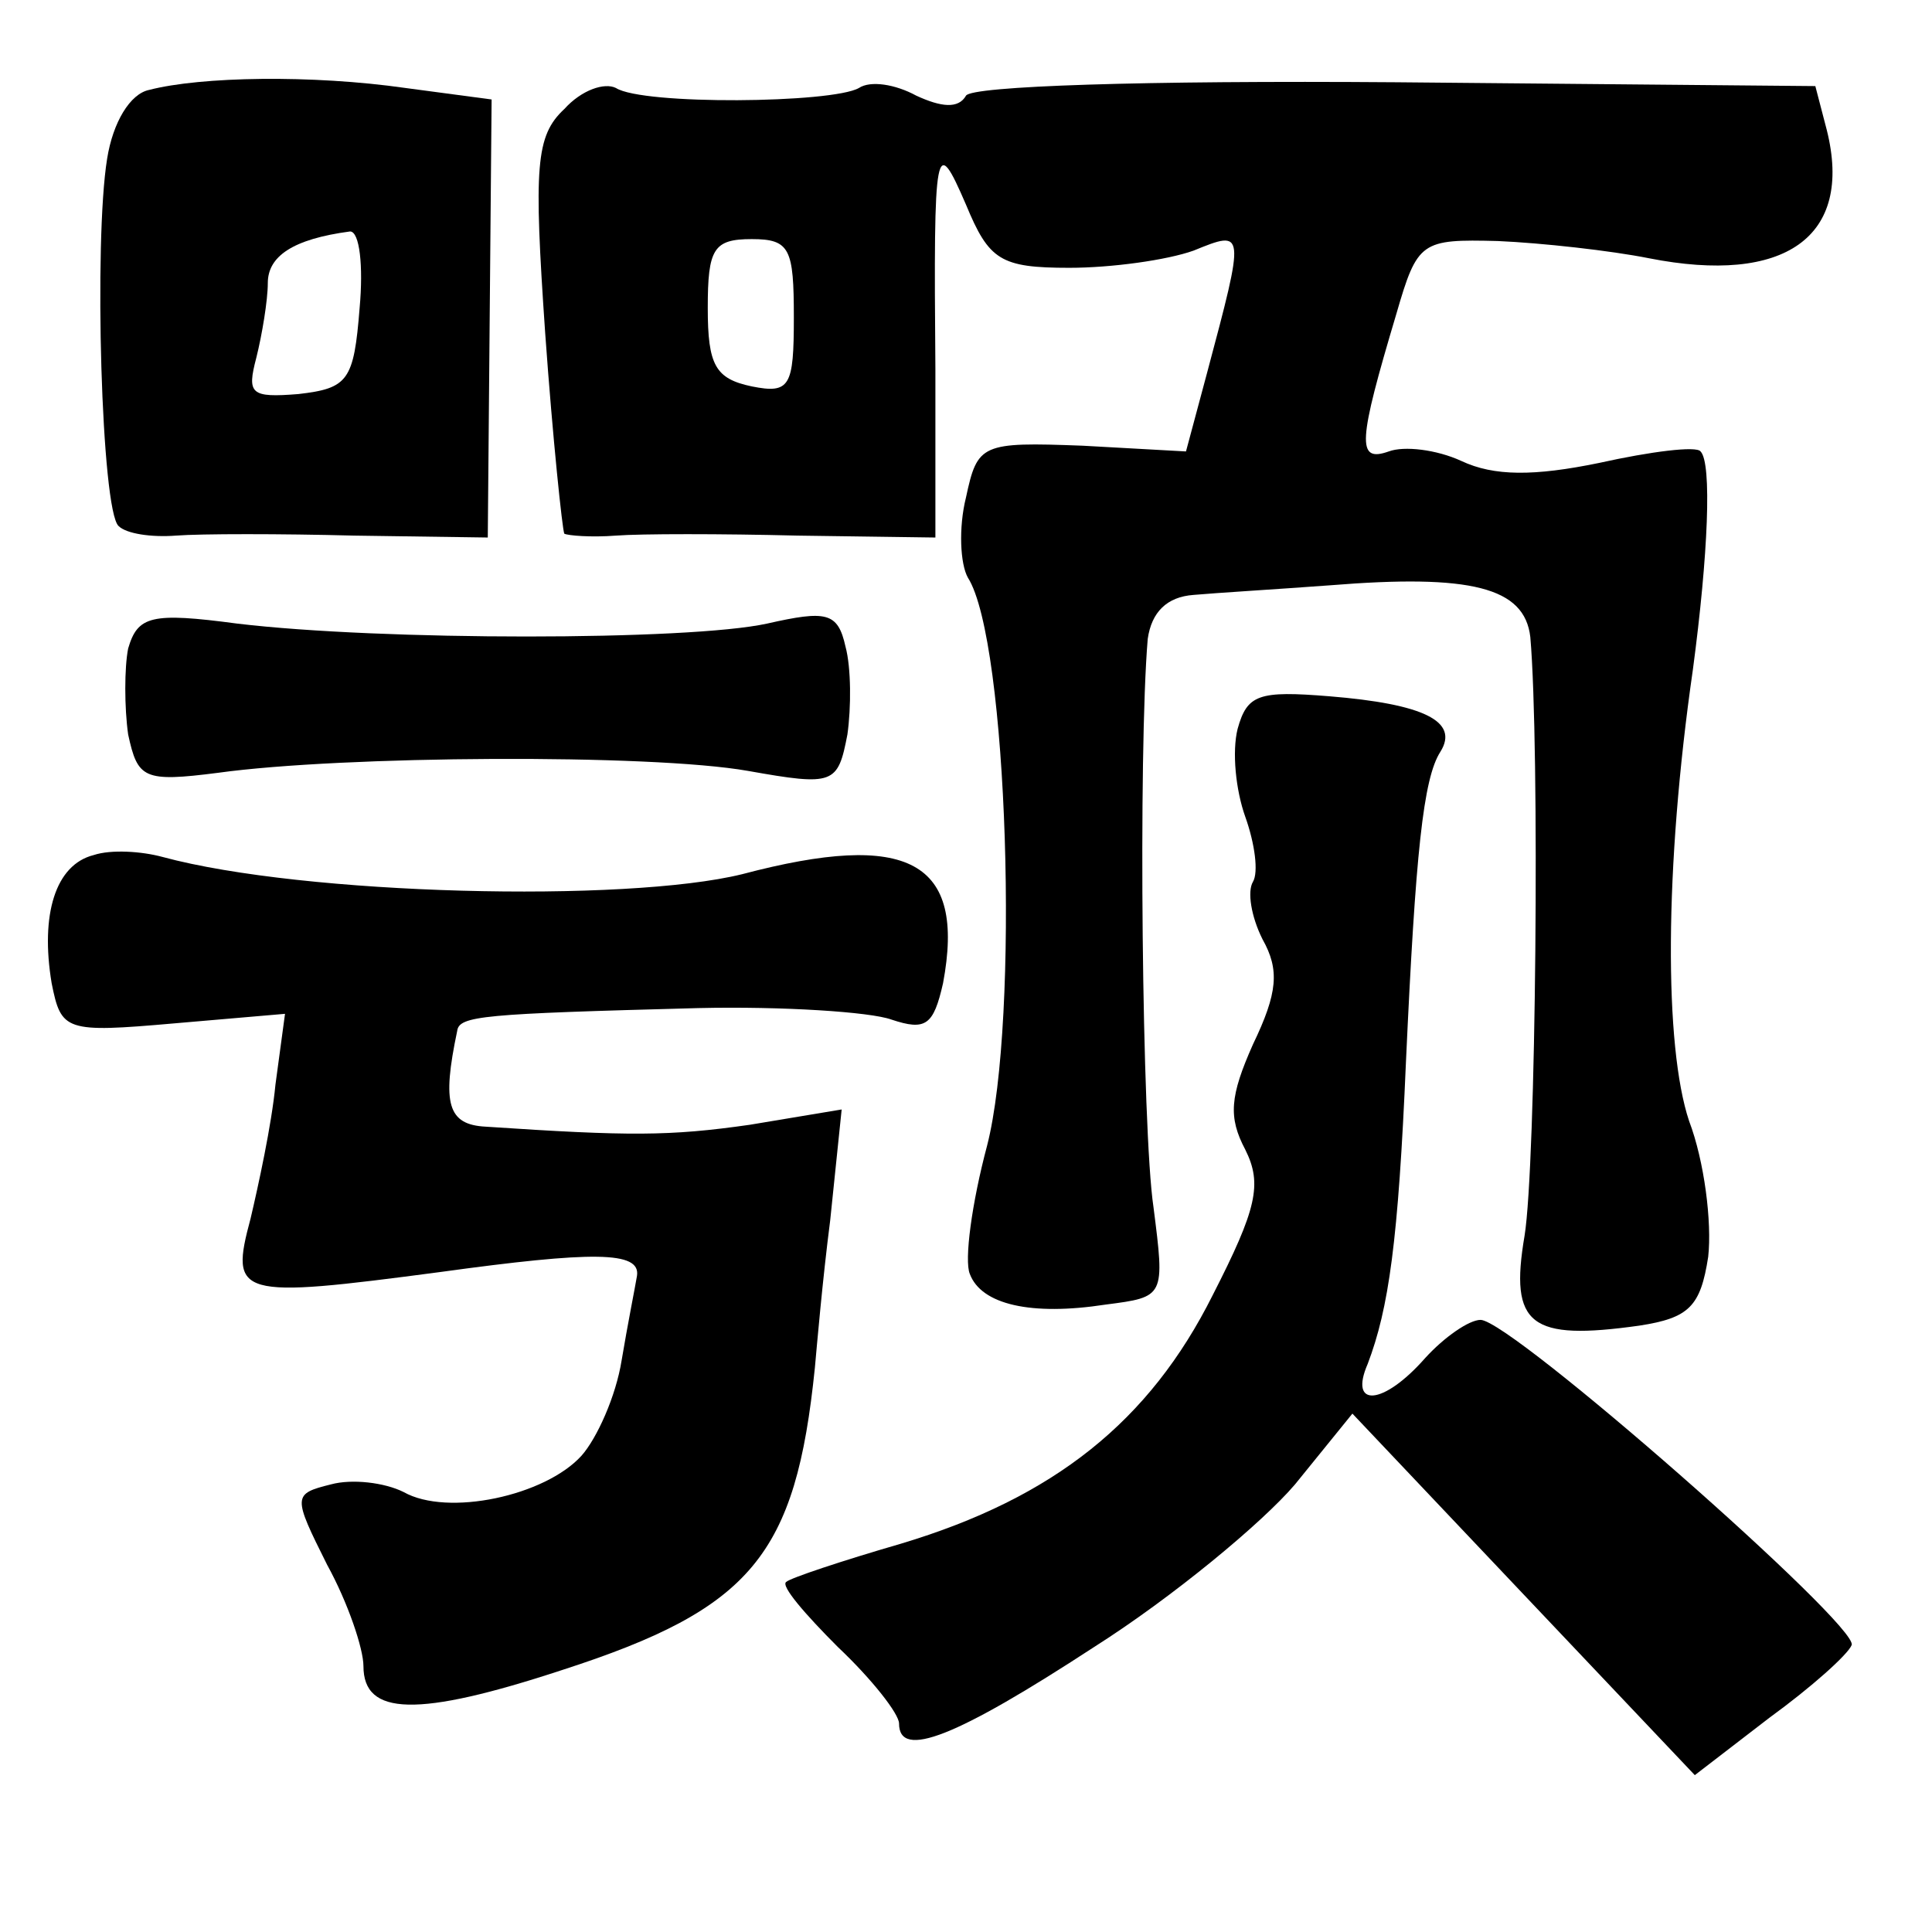 <?xml version="1.0" standalone="no"?>
<!DOCTYPE svg PUBLIC "-//W3C//DTD SVG 20010904//EN"
 "http://www.w3.org/TR/2001/REC-SVG-20010904/DTD/svg10.dtd">
<svg version="1.0" xmlns="http://www.w3.org/2000/svg"
 width="101pt" height="101pt" viewBox="0 0 101 101"
 preserveAspectRatio="xMidYMid meet">
<g transform="translate(0,101) scale(0.1,-0.1)"
fill="#000000" stroke="none">
<path d="M78 963 c-10 -2 -19 -17 -22 -36 -7 -43 -3 -184 6 -192 4 -4 17 -6
30 -5 13 1 55 1 93 0 l70 -1 1 115 1 114 -45 6 c-49 7 -107 6 -134 -1z m110
-114 c-3 -38 -6 -42 -32 -45 -25 -2 -27 0 -22 19 3 12 6 30 6 39 0 14 13 23
43 27 5 0 7 -18 5 -40z"/>
<path d="M295 953 c-15 -14 -16 -30 -10 -117 4 -56 9 -103 10 -105 2 -1 14 -2
27 -1 13 1 55 1 95 0 l72 -1 0 88 c-1 119 0 123 16 86 12 -29 18 -33 54 -33
22 0 51 4 65 9 27 11 27 11 7 -64 l-11 -41 -54 3 c-53 2 -55 1 -61 -27 -4 -16
-3 -35 1 -42 21 -33 27 -231 10 -297 -8 -30 -12 -60 -9 -67 6 -16 32 -22 71
-16 31 4 31 4 25 51 -6 40 -8 238 -3 297 2 14 10 22 24 23 11 1 44 3 71 5 74
6 102 -1 105 -27 5 -57 3 -276 -3 -313 -8 -47 3 -55 60 -47 26 4 32 10 36 36
2 18 -2 50 -10 71 -13 39 -13 132 2 236 8 60 10 108 4 114 -2 3 -26 0 -53 -6
-34 -7 -55 -7 -72 1 -13 6 -30 8 -38 5 -17 -6 -16 5 4 72 11 38 13 39 53 38
23 -1 59 -5 79 -9 71 -14 107 11 93 67 l-6 23 -219 2 c-133 1 -222 -2 -225 -7
-4 -7 -13 -6 -26 0 -11 6 -24 8 -30 4 -14 -8 -113 -9 -127 0 -6 3 -18 -1 -27
-11z m120 -109 c0 -36 -2 -40 -22 -36 -19 4 -23 11 -23 41 0 31 3 36 23 36 20
0 22 -5 22 -41z"/>
<path d="M67 671 c-2 -10 -2 -31 0 -45 5 -23 8 -25 47 -20 65 9 226 10 277 1
45 -8 47 -7 52 19 2 14 2 35 -1 46 -4 18 -10 19 -41 12 -41 -9 -202 -9 -277 0
-45 6 -52 4 -57 -13z"/>
<path d="M647 629 c-3 -12 -1 -32 4 -46 5 -14 7 -29 4 -34 -3 -5 -1 -18 5 -30
9 -16 8 -28 -5 -55 -12 -27 -13 -38 -4 -55 9 -18 6 -31 -17 -76 -33 -66 -83
-106 -163 -130 -31 -9 -58 -18 -60 -20 -3 -2 10 -17 27 -34 18 -17 32 -35 32
-40 0 -19 30 -7 102 40 41 26 88 65 105 85 l30 37 89 -94 90 -95 39 30 c22 16
41 33 43 38 4 10 -178 170 -194 170 -6 0 -19 -9 -29 -20 -22 -25 -40 -26 -30
-3 11 29 16 64 20 158 5 109 9 148 18 162 10 16 -9 25 -58 29 -37 3 -43 1 -48
-17z"/>
<path d="M49 563 c-20 -5 -28 -31 -22 -67 5 -25 7 -26 64 -21 l58 5 -5 -37
c-2 -21 -9 -53 -13 -70 -11 -41 -7 -42 99 -28 80 11 105 11 103 -2 -1 -6 -5
-26 -8 -44 -3 -19 -13 -41 -21 -50 -19 -21 -70 -32 -93 -19 -10 5 -27 7 -38 4
-20 -5 -20 -6 -2 -42 11 -20 19 -44 19 -53 0 -26 28 -27 104 -2 99 32 122 60
132 158 1 11 4 46 8 77 l6 58 -48 -8 c-42 -6 -63 -6 -138 -1 -20 1 -23 12 -15
50 1 8 13 9 126 12 44 1 90 -2 101 -6 18 -6 22 -3 27 19 12 64 -18 80 -105 57
-61 -15 -229 -11 -303 9 -11 3 -27 4 -36 1z"/>
</g>
</svg>
